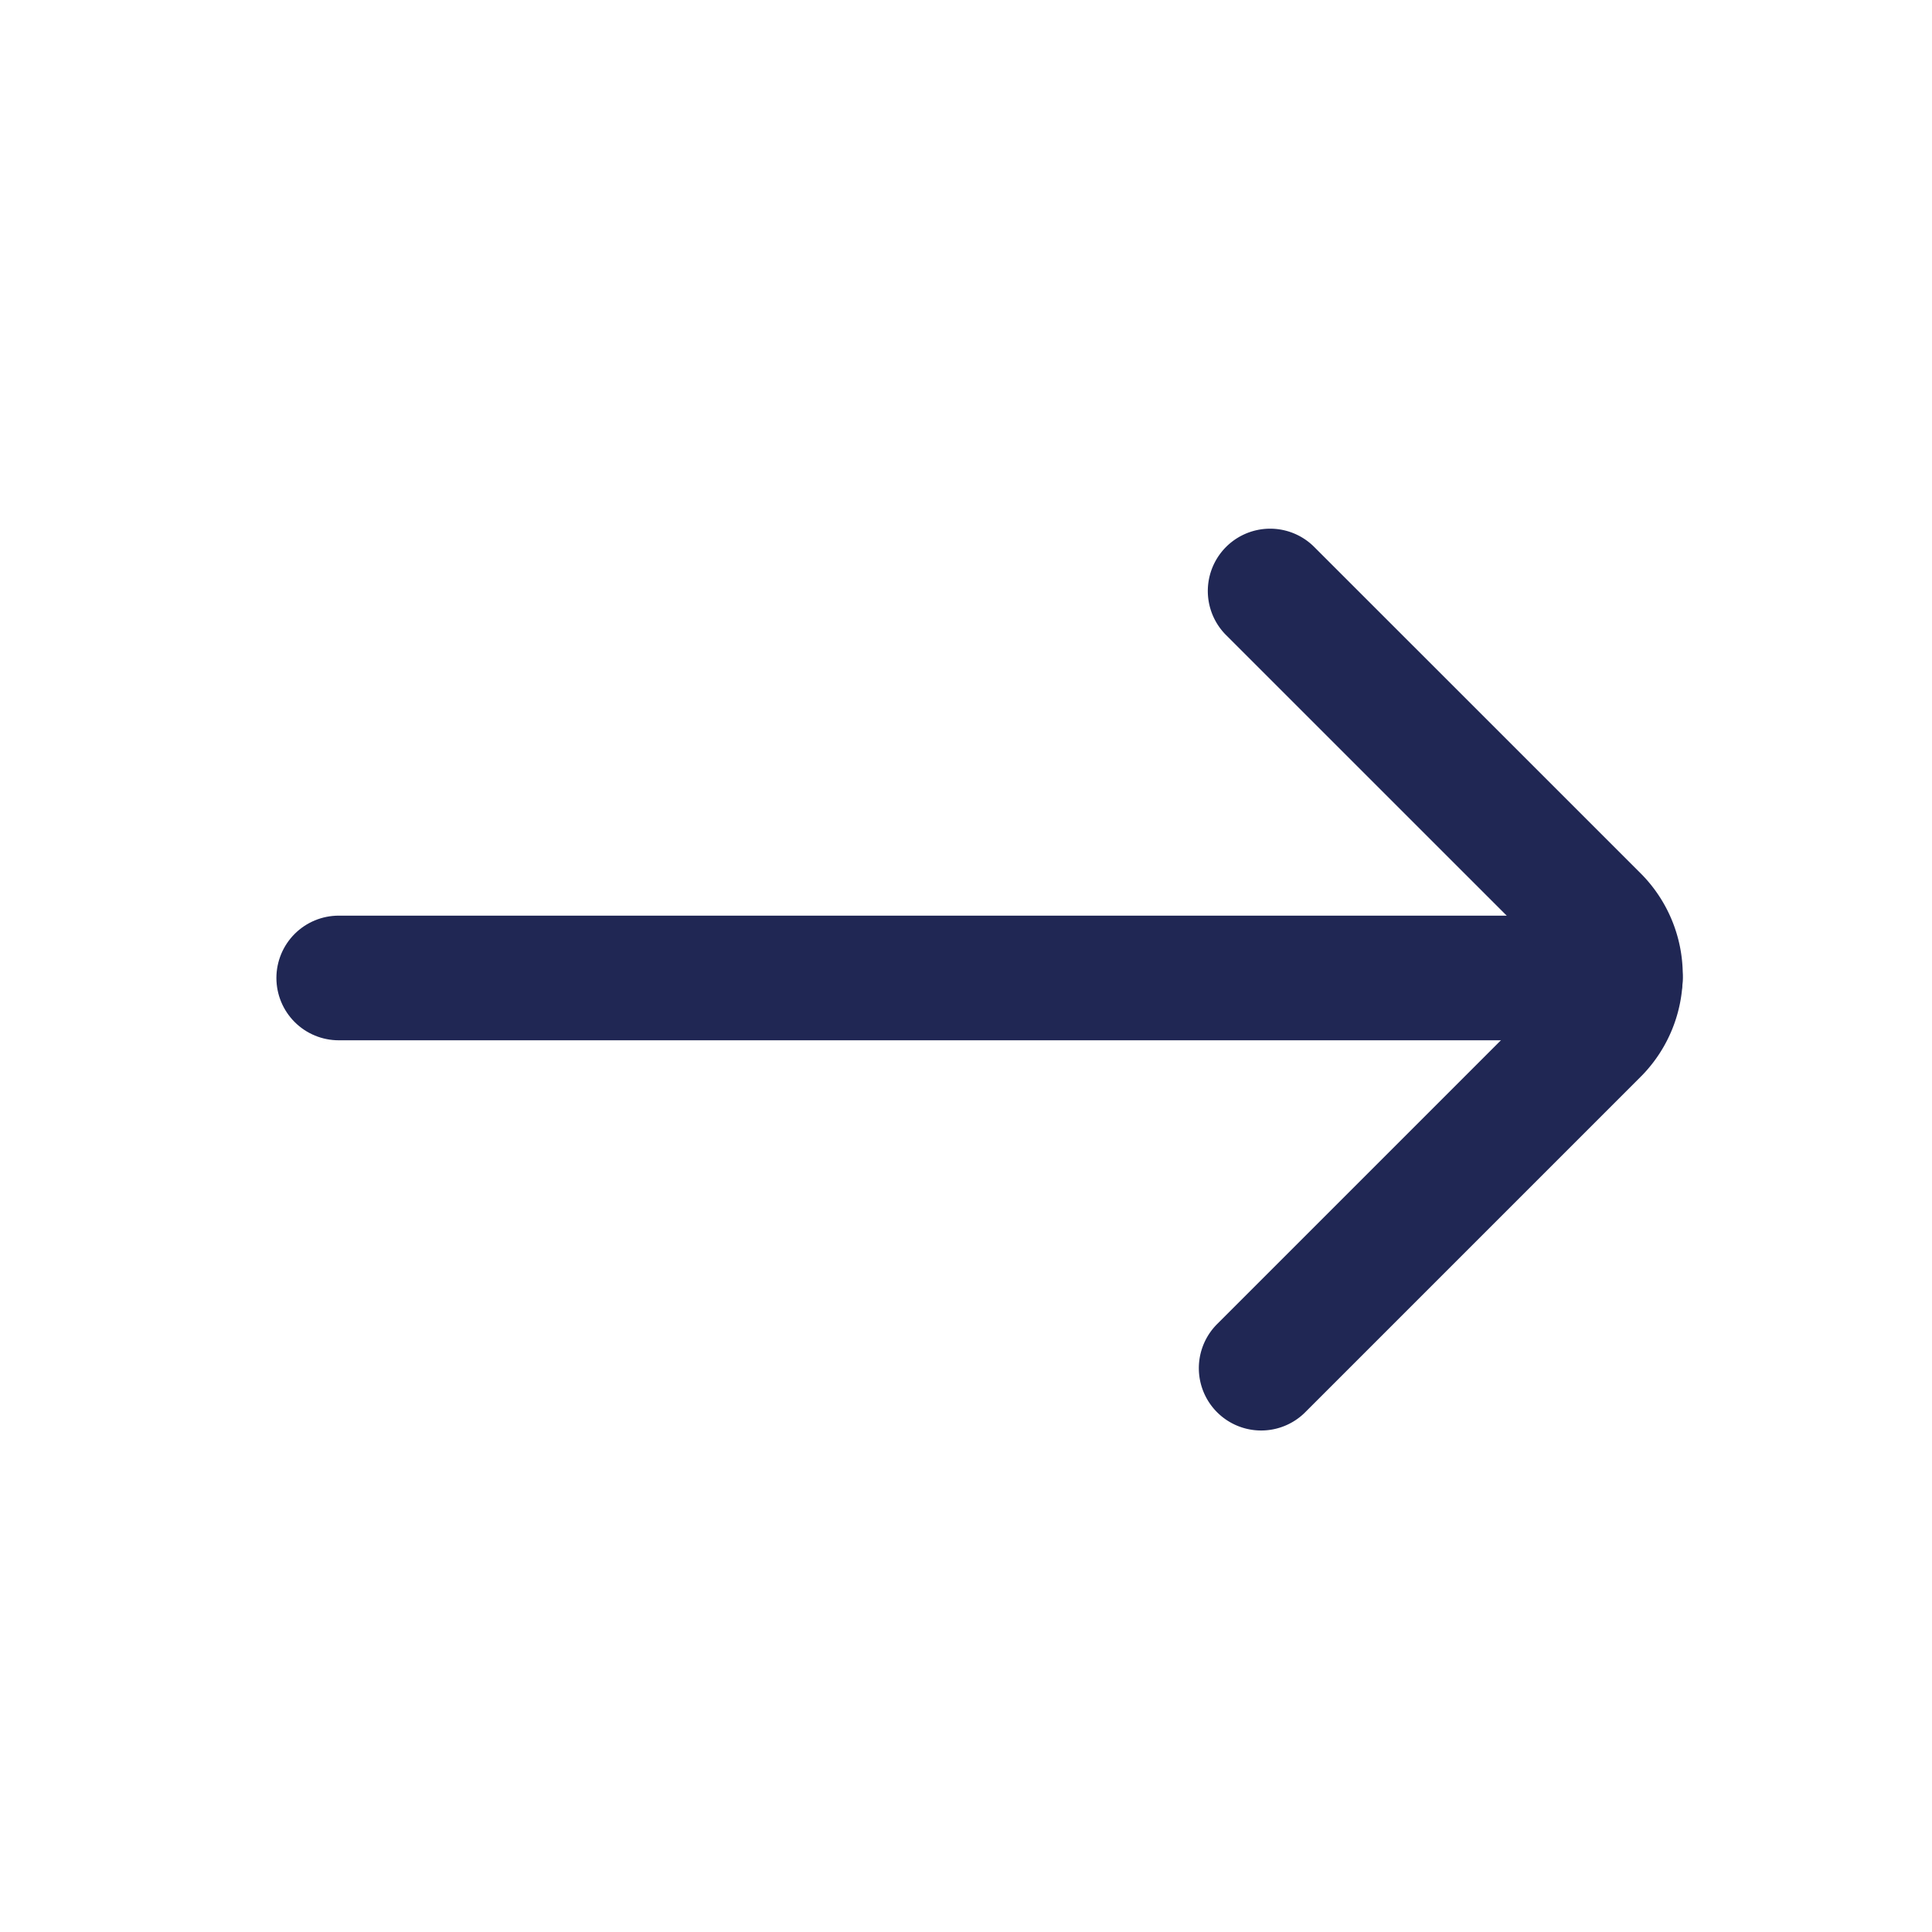 <svg xmlns="http://www.w3.org/2000/svg" width="31" height="31" viewBox="0 0 31 31"><defs><style>.a,.b{fill:none;}.b{stroke:#202754;stroke-linecap:round;stroke-linejoin:bevel;stroke-width:2px;}</style></defs><rect class="a" width="31" height="31"/><g transform="translate(5.435 9.483)"><line class="b" x2="20.565" transform="translate(0 6.209)"/><path class="b" d="M15.45,19.73l5.384-5.384a1.31,1.31,0,0,0,0-1.847L15.594,7.26" transform="translate(-0.649 -7.26)"/></g></svg>